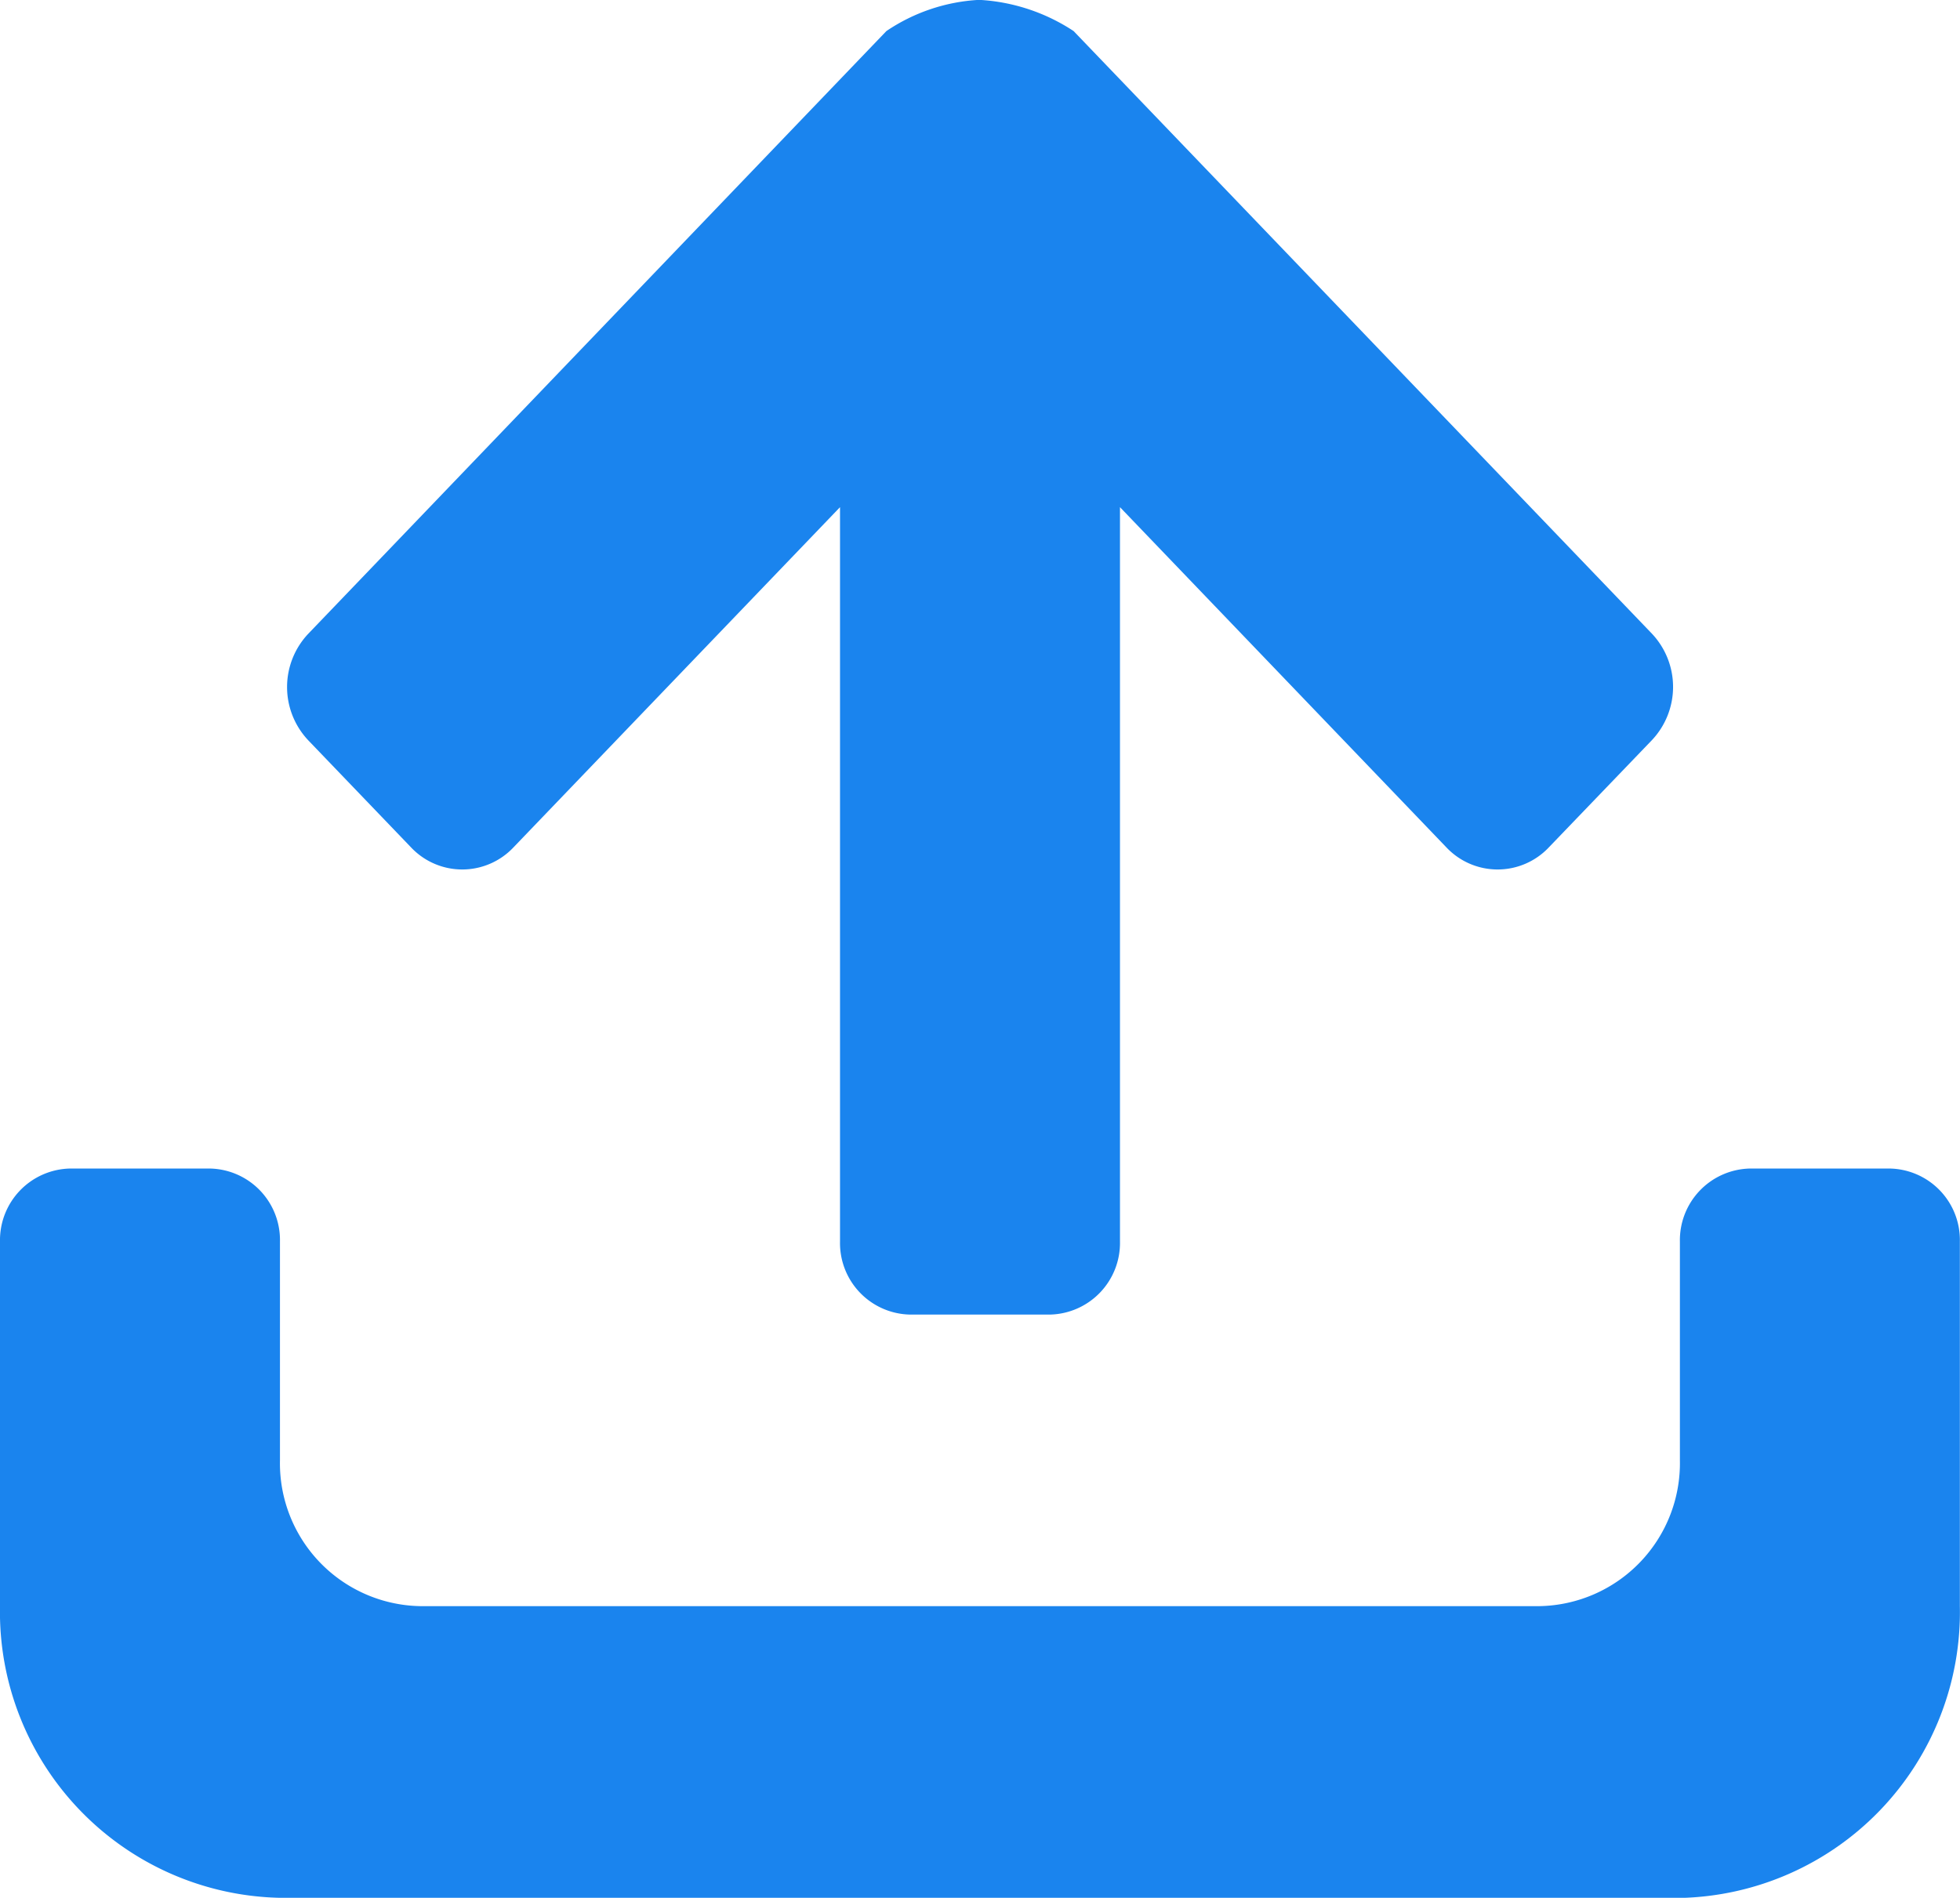 <svg xmlns="http://www.w3.org/2000/svg" width="14.198" height="13.748" viewBox="0 0 14.198 13.748">
    <path d="M22.169,39.248H12.028A2.072,2.072,0,0,1,10,37.135V34.494a.519.519,0,0,1,.507-.529h1.014a.518.518,0,0,1,.507.529v1.585a1.035,1.035,0,0,0,1.014,1.056h8.113a1.036,1.036,0,0,0,1.014-1.056V34.494a.519.519,0,0,1,.507-.529H23.69a.518.518,0,0,1,.507.529v2.641a2.072,2.072,0,0,1-2.028,2.114Zm-.949-7.61a.51.51,0,0,1-.743,0l-2.364-2.464v5.32a.519.519,0,0,1-.507.529H16.592a.518.518,0,0,1-.507-.529v-5.32L13.72,31.638a.51.51,0,0,1-.743,0l-.743-.774a.562.562,0,0,1,0-.774l4.187-4.365a1.324,1.324,0,0,1,.672-.226,1.378,1.378,0,0,1,.684.226l4.188,4.364a.562.562,0,0,1,0,.774l-.745.775Z"
          transform="translate(-10 -25.5)" fill="#1a84ee"/>
</svg>

